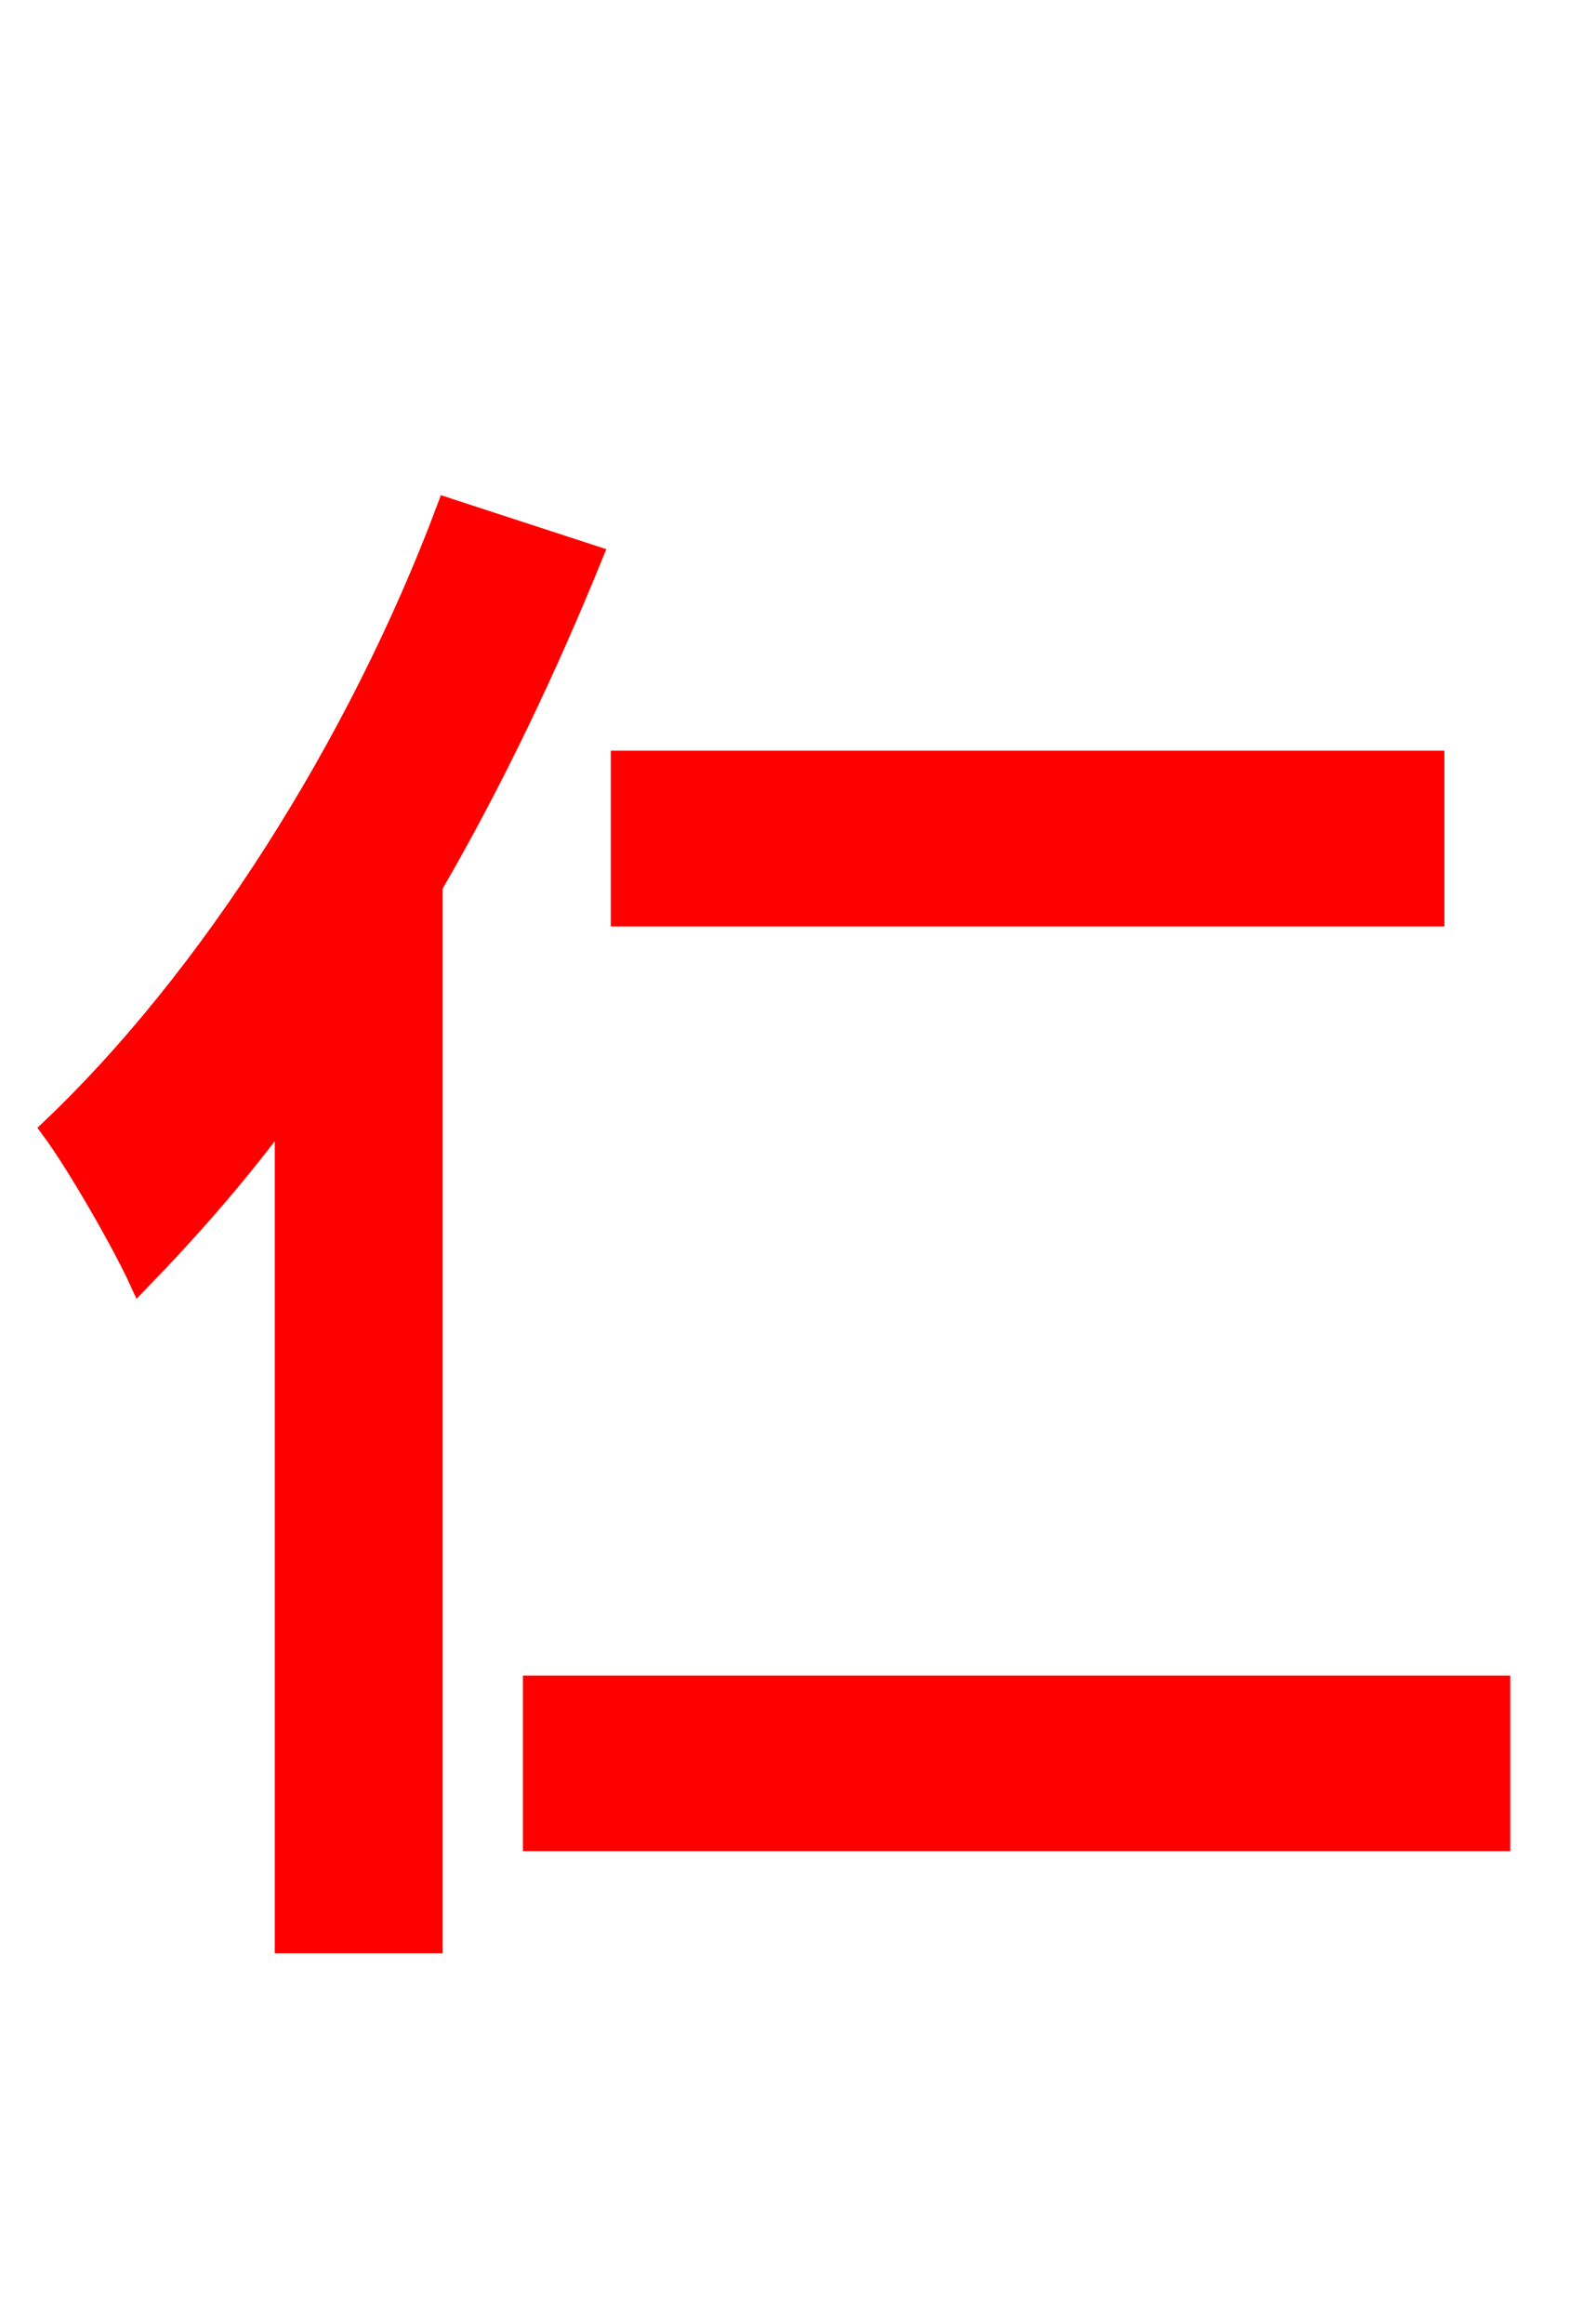 <svg xmlns="http://www.w3.org/2000/svg" xmlns:xlink="http://www.w3.org/1999/xlink" width="72" height="106.56"><path fill="red" stroke="red" d="M65.74 34.92L28.51 34.92L28.51 41.98L65.74 41.98ZM20.52 23.33C16.42 34.27 9.58 44.93 2.38 51.77C3.60 53.42 5.69 57.10 6.41 58.68C8.64 56.38 10.94 53.78 13.10 50.83L13.10 89.06L19.80 89.06L19.80 40.61C22.61 35.78 25.06 30.60 27.14 25.49ZM24.48 77.33L24.48 84.38L68.76 84.38L68.76 77.33Z"/></svg>
